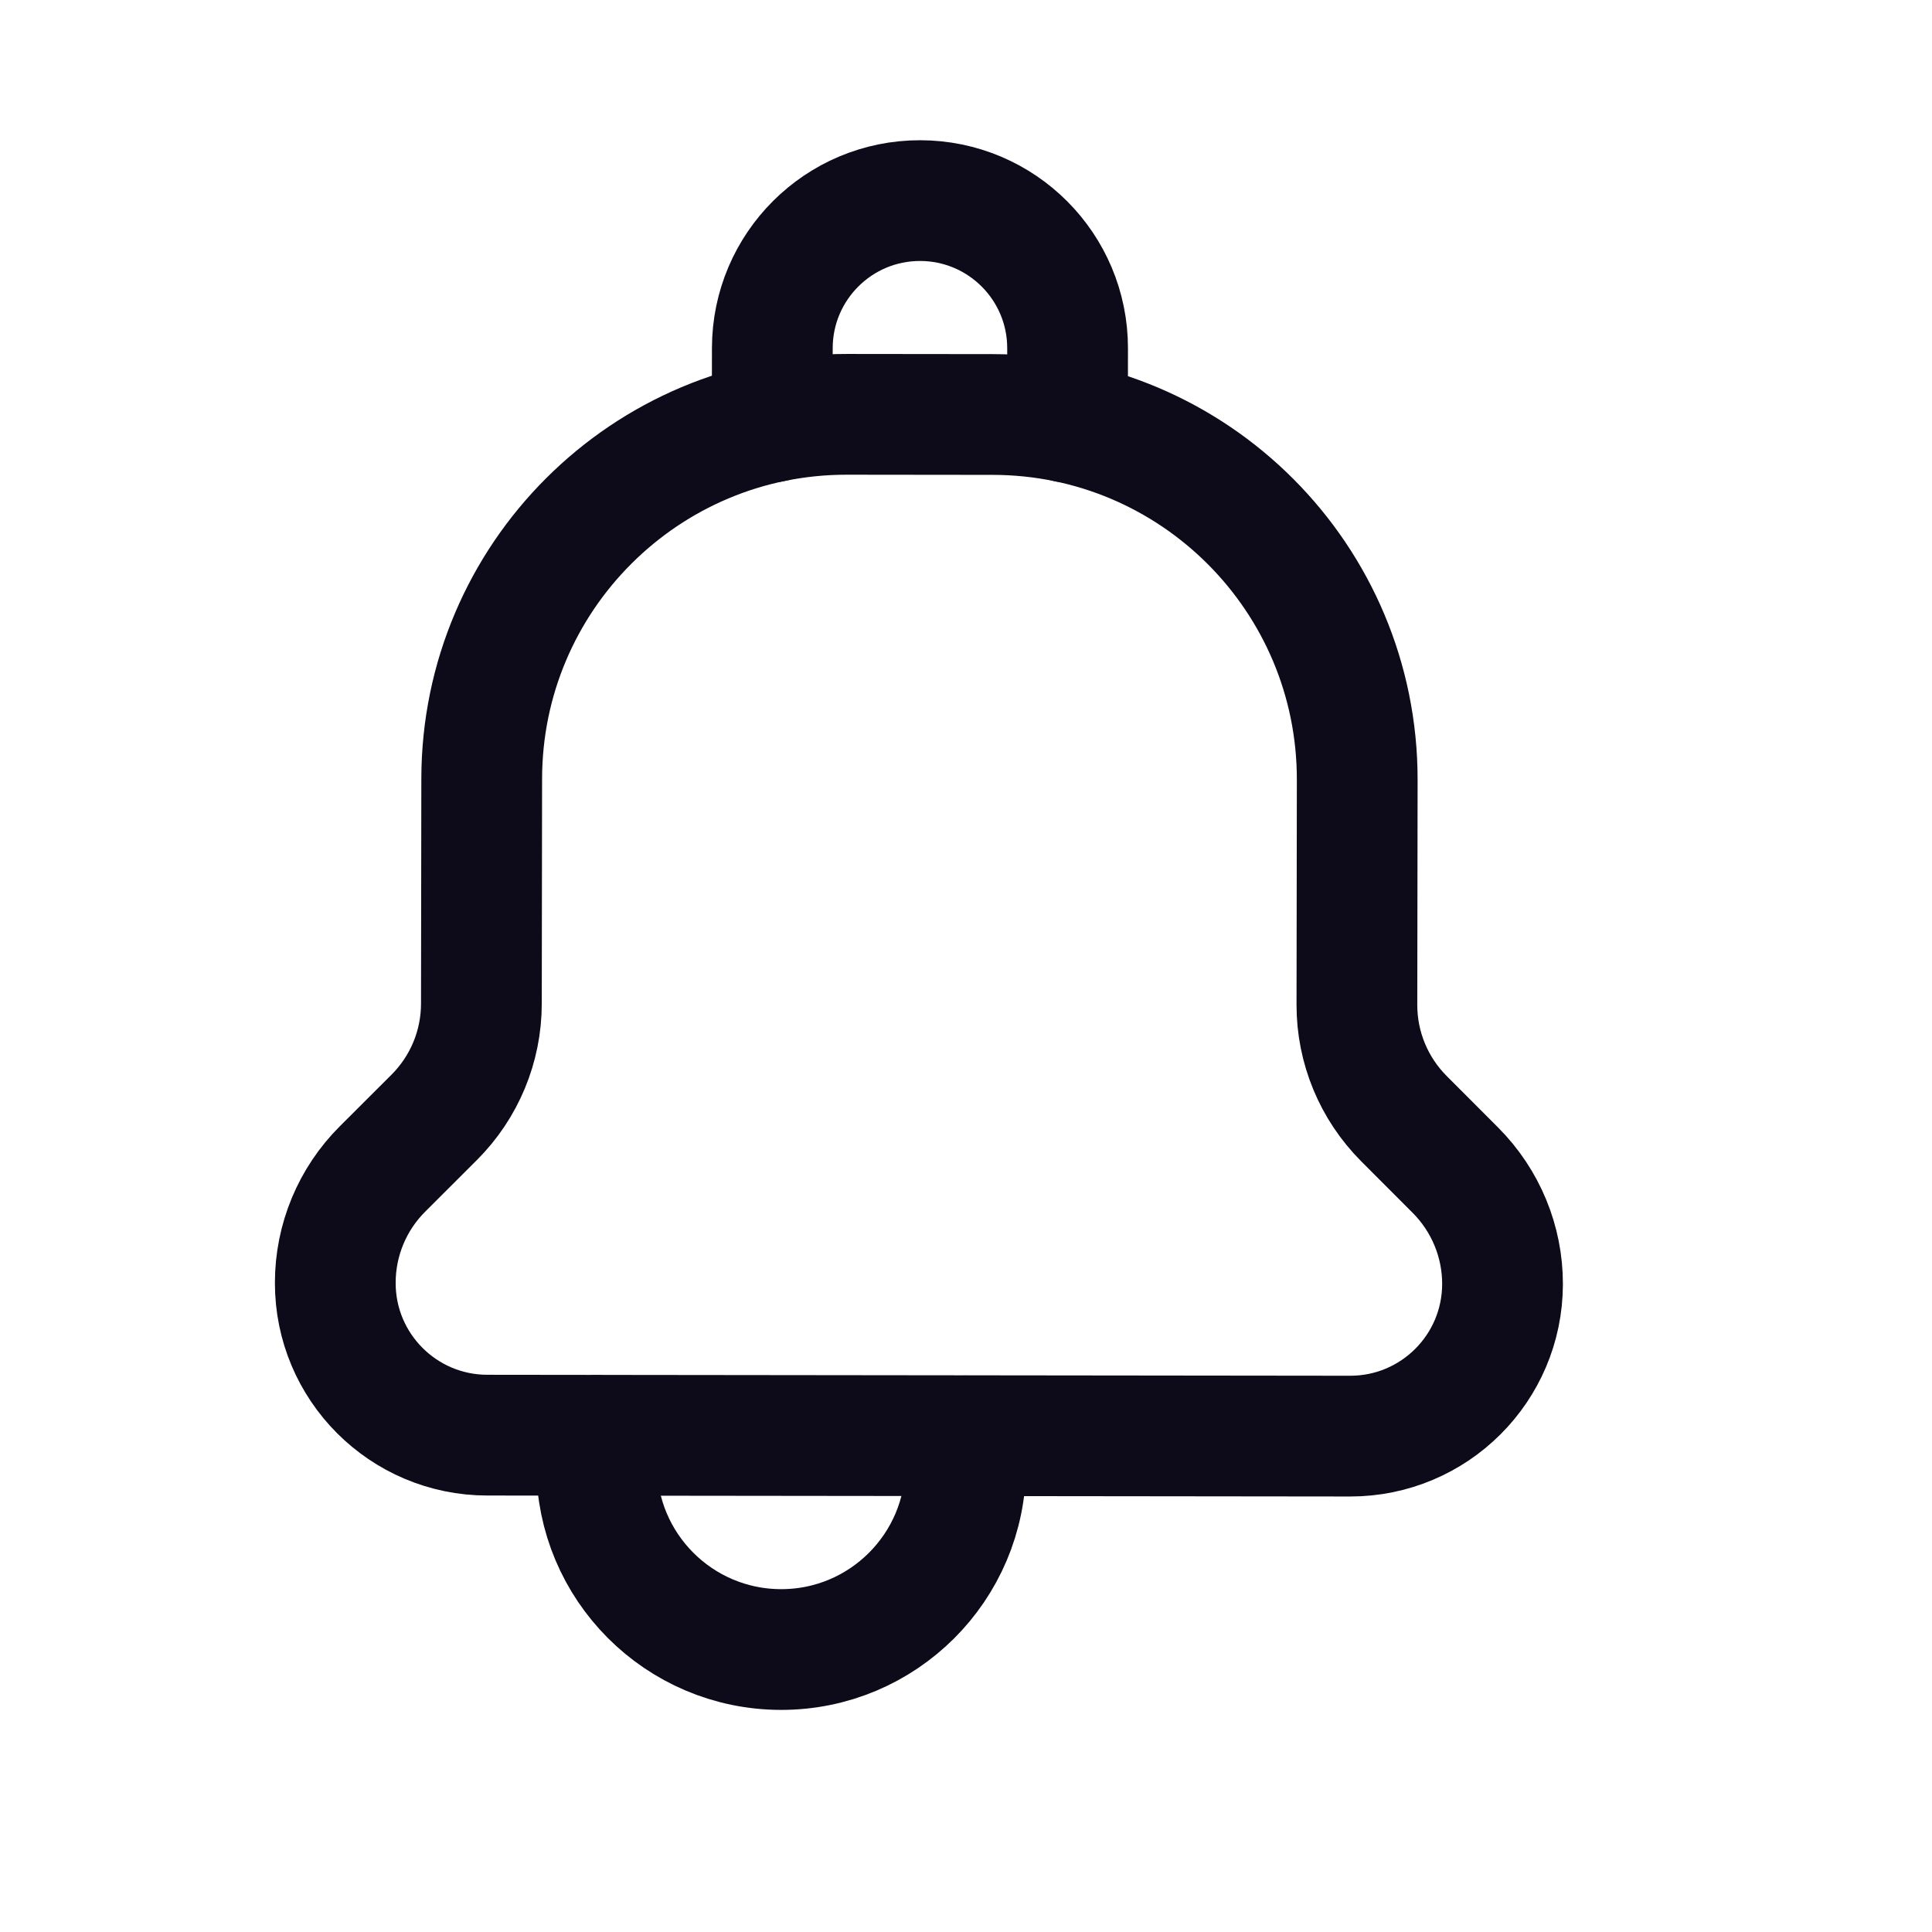 <svg width="24" height="24" viewBox="0 0 24 24" fill="none" xmlns="http://www.w3.org/2000/svg">
<path d="M7.412 17.831L7.412 18.196C7.41 19.462 8.435 20.489 9.701 20.491V20.491C10.967 20.493 11.994 19.468 11.996 18.202L11.996 17.837" stroke="#0D0A19" stroke-width="1.5" stroke-linecap="round" stroke-linejoin="round"/>
<path d="M13.261 5.245L13.262 4.327C13.263 3.315 12.443 2.493 11.43 2.492V2.492C10.418 2.491 9.596 3.311 9.594 4.323L9.593 5.241" stroke="#0D0A19" stroke-width="1.5" stroke-linecap="round" stroke-linejoin="round"/>
<path fill-rule="evenodd" clip-rule="evenodd" d="M5.984 9.673V9.673C5.987 7.171 8.018 5.144 10.521 5.147L12.334 5.149C14.836 5.152 16.862 7.183 16.86 9.686V9.686L16.856 12.482C16.855 13.013 17.066 13.521 17.44 13.896L18.081 14.538C18.455 14.914 18.666 15.422 18.665 15.952V15.952C18.663 16.996 17.816 17.841 16.772 17.84L6.053 17.828C5.009 17.827 4.163 16.979 4.165 15.935V15.935C4.165 15.404 4.376 14.896 4.752 14.521L5.393 13.881C5.769 13.506 5.98 12.998 5.98 12.467L5.984 9.673Z" stroke="#0D0A19" stroke-width="1.5" stroke-linecap="round" stroke-linejoin="round"/>
</svg>
